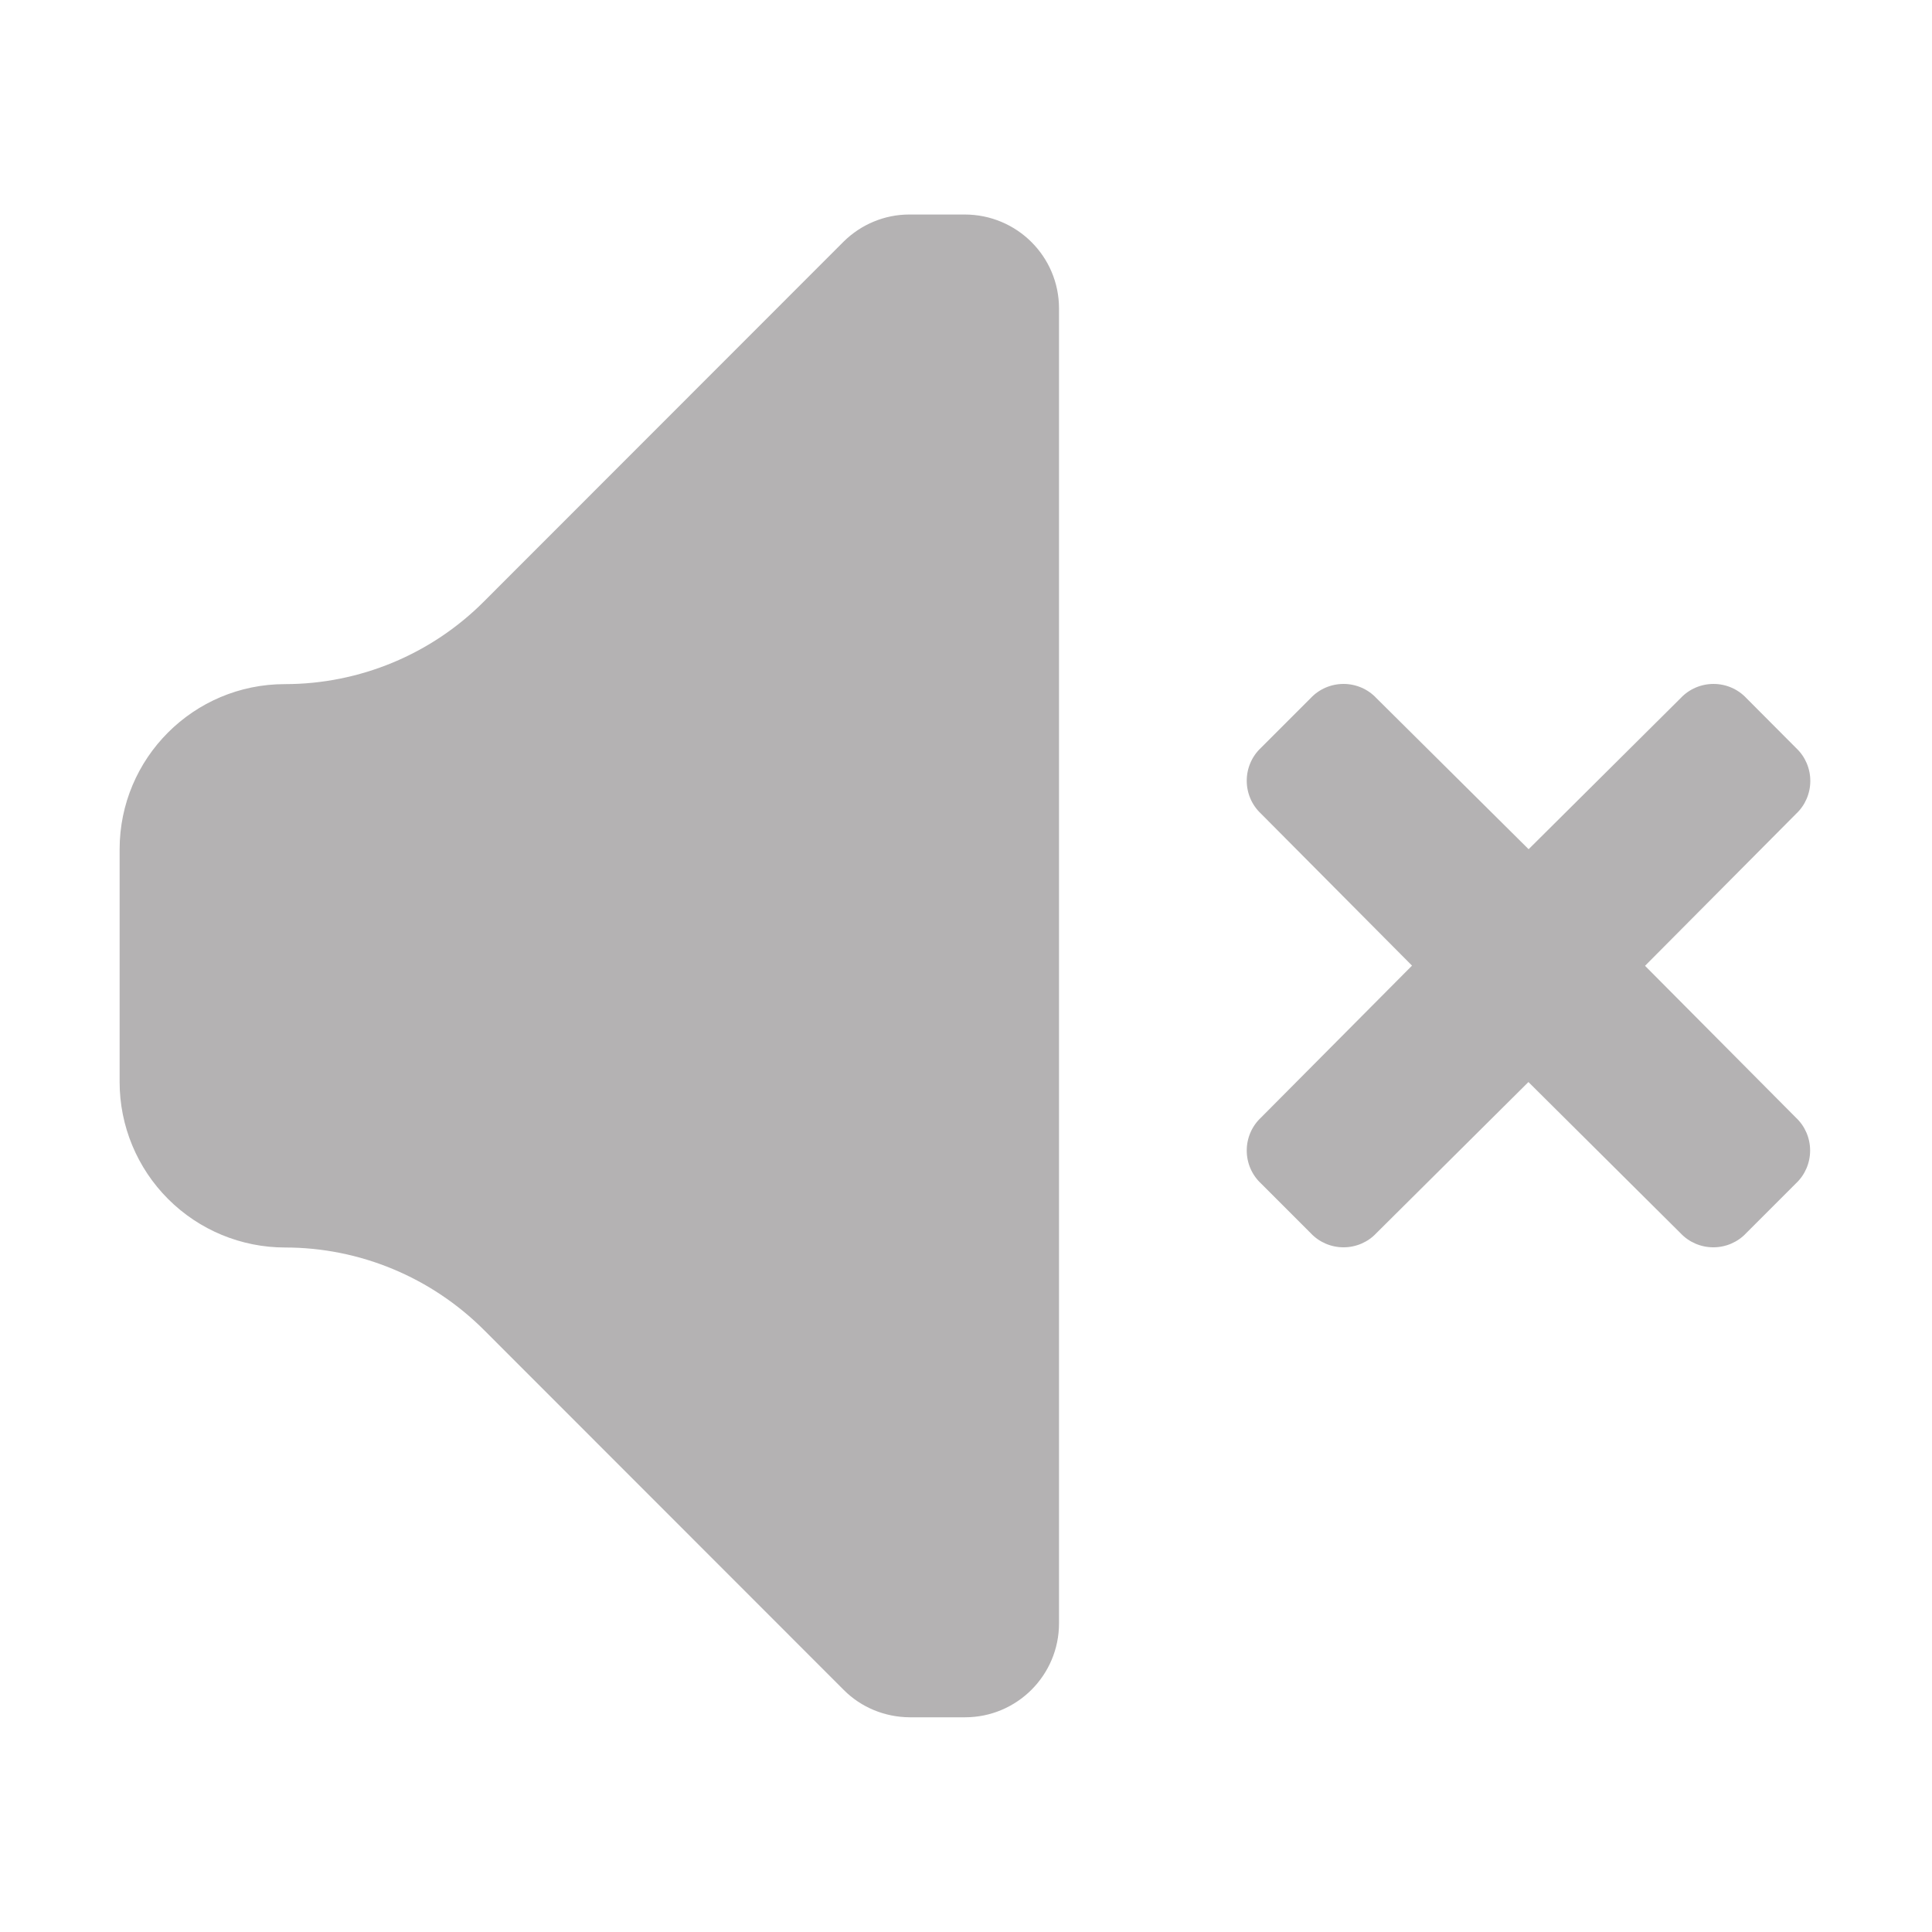 <?xml version="1.0" standalone="no"?><!DOCTYPE svg PUBLIC "-//W3C//DTD SVG 1.1//EN" "http://www.w3.org/Graphics/SVG/1.1/DTD/svg11.dtd"><svg t="1661936131219" class="icon" viewBox="0 0 1024 1024" version="1.1" xmlns="http://www.w3.org/2000/svg" p-id="14812" xmlns:xlink="http://www.w3.org/1999/xlink" width="64" height="64"><path d="M561.3 163.5v696.9c0 27.5-22.3 49.8-49.8 49.8h-29.4c-13.1-0.1-25.6-5.2-34.8-14.4L256.6 705c-28-28-65.9-43.8-105.5-43.8-23.2 0-45.5-9.2-62-25.7-16.4-16.4-25.7-38.7-25.7-62V450.2c0-48.4 39.2-87.6 87.6-87.6 39.6 0 77.6-15.8 105.5-43.8l190.6-190.7c9.3-9.2 21.8-14.4 34.8-14.4h29.4c27.7 0 50 22.3 50 49.8z m310.6 348.4l80.1-80.6c4.8-4.5 7.5-10.8 7.5-17.4 0-6.6-2.7-12.9-7.5-17.4L925.6 370c-4.5-4.8-10.8-7.5-17.4-7.5-6.6 0-12.9 2.7-17.4 7.5l-80.6 80.1-80.7-80.1c-4.5-4.8-10.8-7.5-17.4-7.5-6.6 0-12.9 2.7-17.4 7.5l-26.4 26.4c-4.8 4.5-7.5 10.8-7.5 17.4 0 6.6 2.7 12.9 7.5 17.4l80.1 80.6-80.1 80.6c-4.8 4.5-7.5 10.8-7.5 17.4 0 6.6 2.7 12.9 7.5 17.4l26.4 26.4c4.5 4.8 10.8 7.5 17.4 7.5 6.6 0 12.9-2.7 17.4-7.5l80.6-80.1 80.6 80.1c4.5 4.8 10.8 7.5 17.4 7.5 6.6 0 12.9-2.7 17.4-7.5l26.4-26.4c4.8-4.5 7.5-10.8 7.5-17.4 0-6.6-2.7-12.9-7.5-17.4l-80-80.5z m0 0" fill="#b4b2b3" p-id="14813"></path></svg>